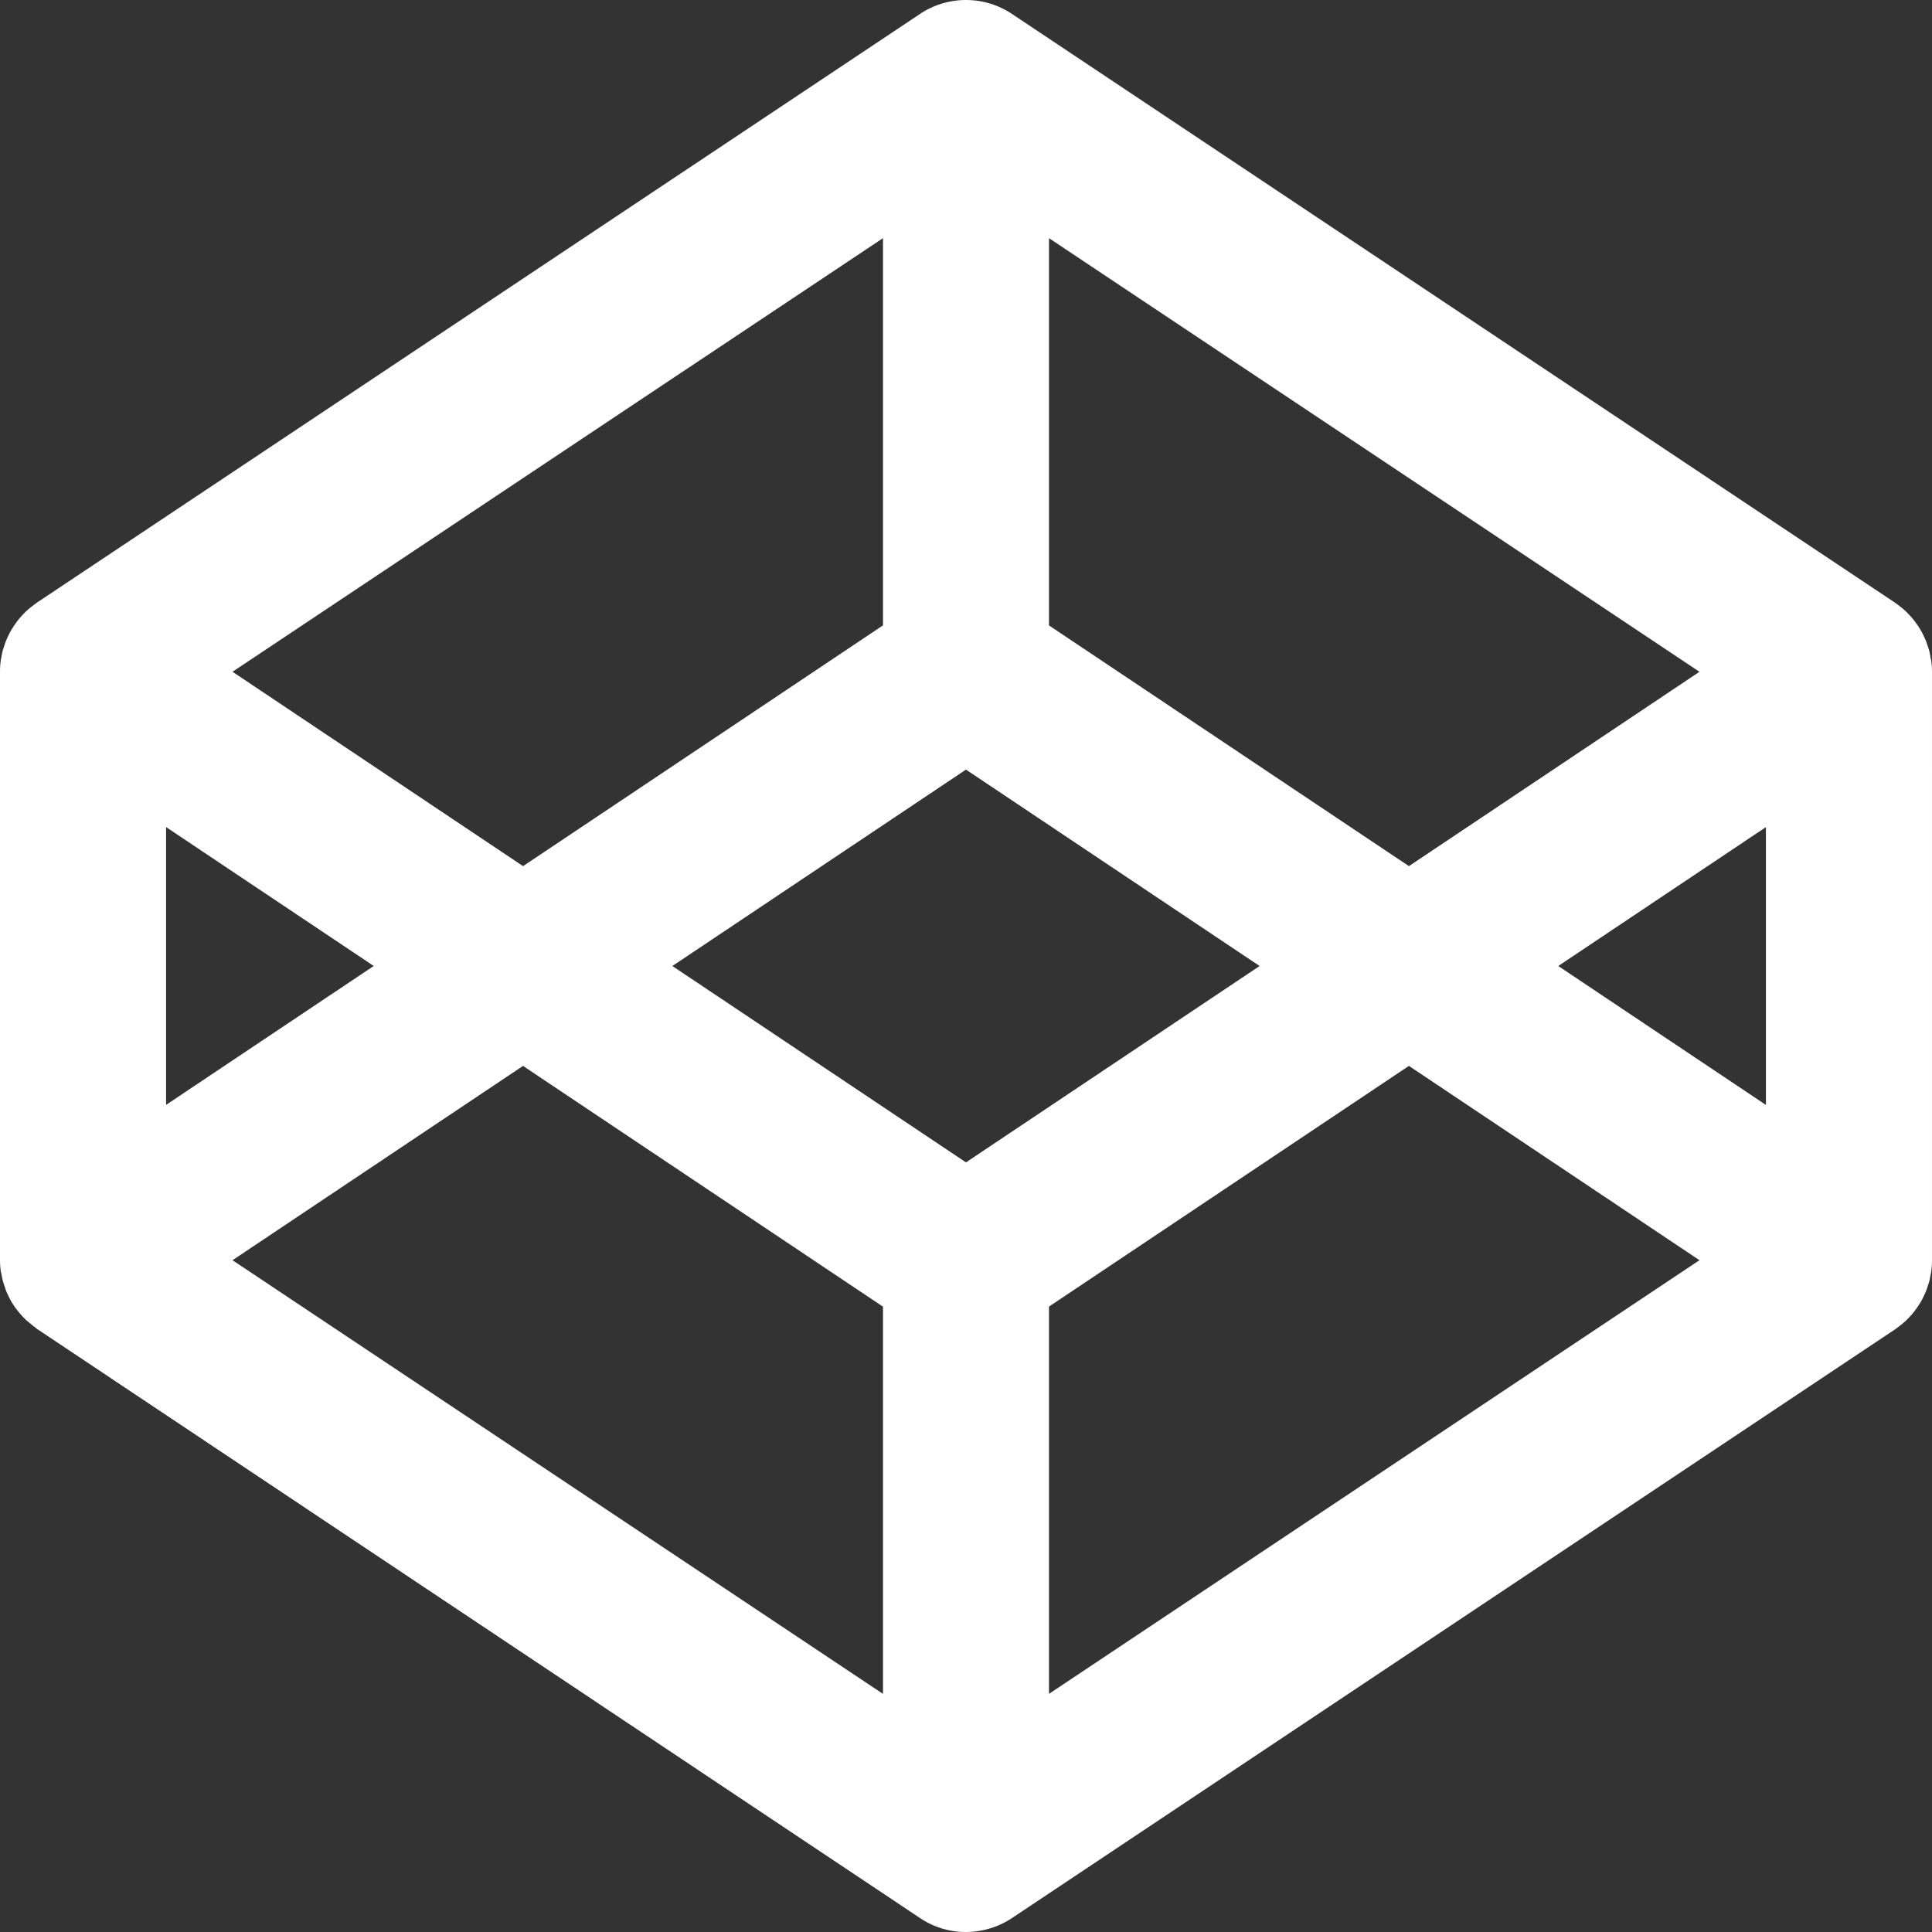<svg fill="white" viewBox="0 0 256 256" xmlns="http://www.w3.org/2000/svg" preserveAspectRatio="xMinYMin meet"><rect x="0" y="0" width="256" height="256" fill="#333333" stroke="none"/><path d="M255.807 87.087c-.059-.31-.11-.62-.193-.924-.052-.183-.114-.355-.172-.535a11.007 11.007 0 0 0-.283-.8c-.076-.182-.162-.358-.245-.534a9.74 9.74 0 0 0-.376-.73c-.096-.176-.207-.342-.313-.51a11.038 11.038 0 0 0-.842-1.142 11.166 11.166 0 0 0-.544-.596c-.145-.145-.29-.29-.442-.431a9.07 9.07 0 0 0-.624-.52c-.165-.128-.327-.26-.5-.377-.061-.044-.117-.096-.182-.138L134.099 1.85a10.989 10.989 0 0 0-12.201 0l-117 77.998c-.065.041-.116.093-.182.138-.172.12-.334.248-.5.376a15.52 15.52 0 0 0-.624.517 8.604 8.604 0 0 0-.438.43c-.193.194-.372.39-.548.597-.13.155-.255.31-.376.483-.165.217-.317.438-.465.669-.107.169-.214.334-.314.51a9.593 9.593 0 0 0-.372.724c-.083.176-.172.355-.245.534-.107.262-.2.531-.286.8-.058.18-.12.355-.169.517-.08.303-.138.61-.193.924-.03.159-.069.314-.09.476-.062.475-.096.951-.096 1.437v78.016c0 .482.034.965.103 1.437.025.173.07.31.104.476.055.31.103.62.207.931.048.172.103.345.172.534.086.276.172.552.276.804.072.172.172.344.241.517.114.241.242.482.38.734.096.172.206.345.31.503.148.242.31.449.482.655.121.173.242.31.38.476.175.207.344.414.551.597.141.137.276.31.448.413.2.173.414.345.62.524.166.138.346.242.483.376.066.034.104.103.173.134l116.968 78.04a10.815 10.815 0 0 0 6.102 1.851 11.06 11.06 0 0 0 6.102-1.85l117-78c.065-.04.12-.089.182-.134.172-.12.334-.248.5-.375.214-.17.424-.345.624-.524.151-.135.296-.283.441-.428a9.876 9.876 0 0 0 .92-1.072c.166-.217.318-.441.466-.669.107-.165.214-.334.314-.503.138-.242.258-.486.375-.734.083-.176.17-.352.245-.531.107-.266.197-.535.283-.804.058-.179.12-.355.172-.534.08-.303.135-.614.193-.924.028-.159.07-.314.086-.476.063-.475.097-.951.097-1.437V89c0-.486-.038-.962-.097-1.438-.027-.169-.079-.306-.113-.475h.017zm-127.81 66.935l-38.905-26.021 38.905-26.025 38.907 26.025-38.907 26.021zm-10.998-71.155l-47.692 31.9L30.81 89.013 117 31.555v51.312zm-67.477 45.13l-27.517 18.406v-36.811l27.517 18.405zm19.785 13.245L117 173.138v51.312l-86.19-57.465 38.498-25.75v.007zm69.69 31.89l47.692-31.896 38.501 25.749-86.193 57.458v-51.312zm67.477-45.128l27.521-18.409v36.815l-27.52-18.413v.007zm-19.785-13.238L138.997 82.87V31.555l86.193 57.459-38.5 25.752z"/></svg>